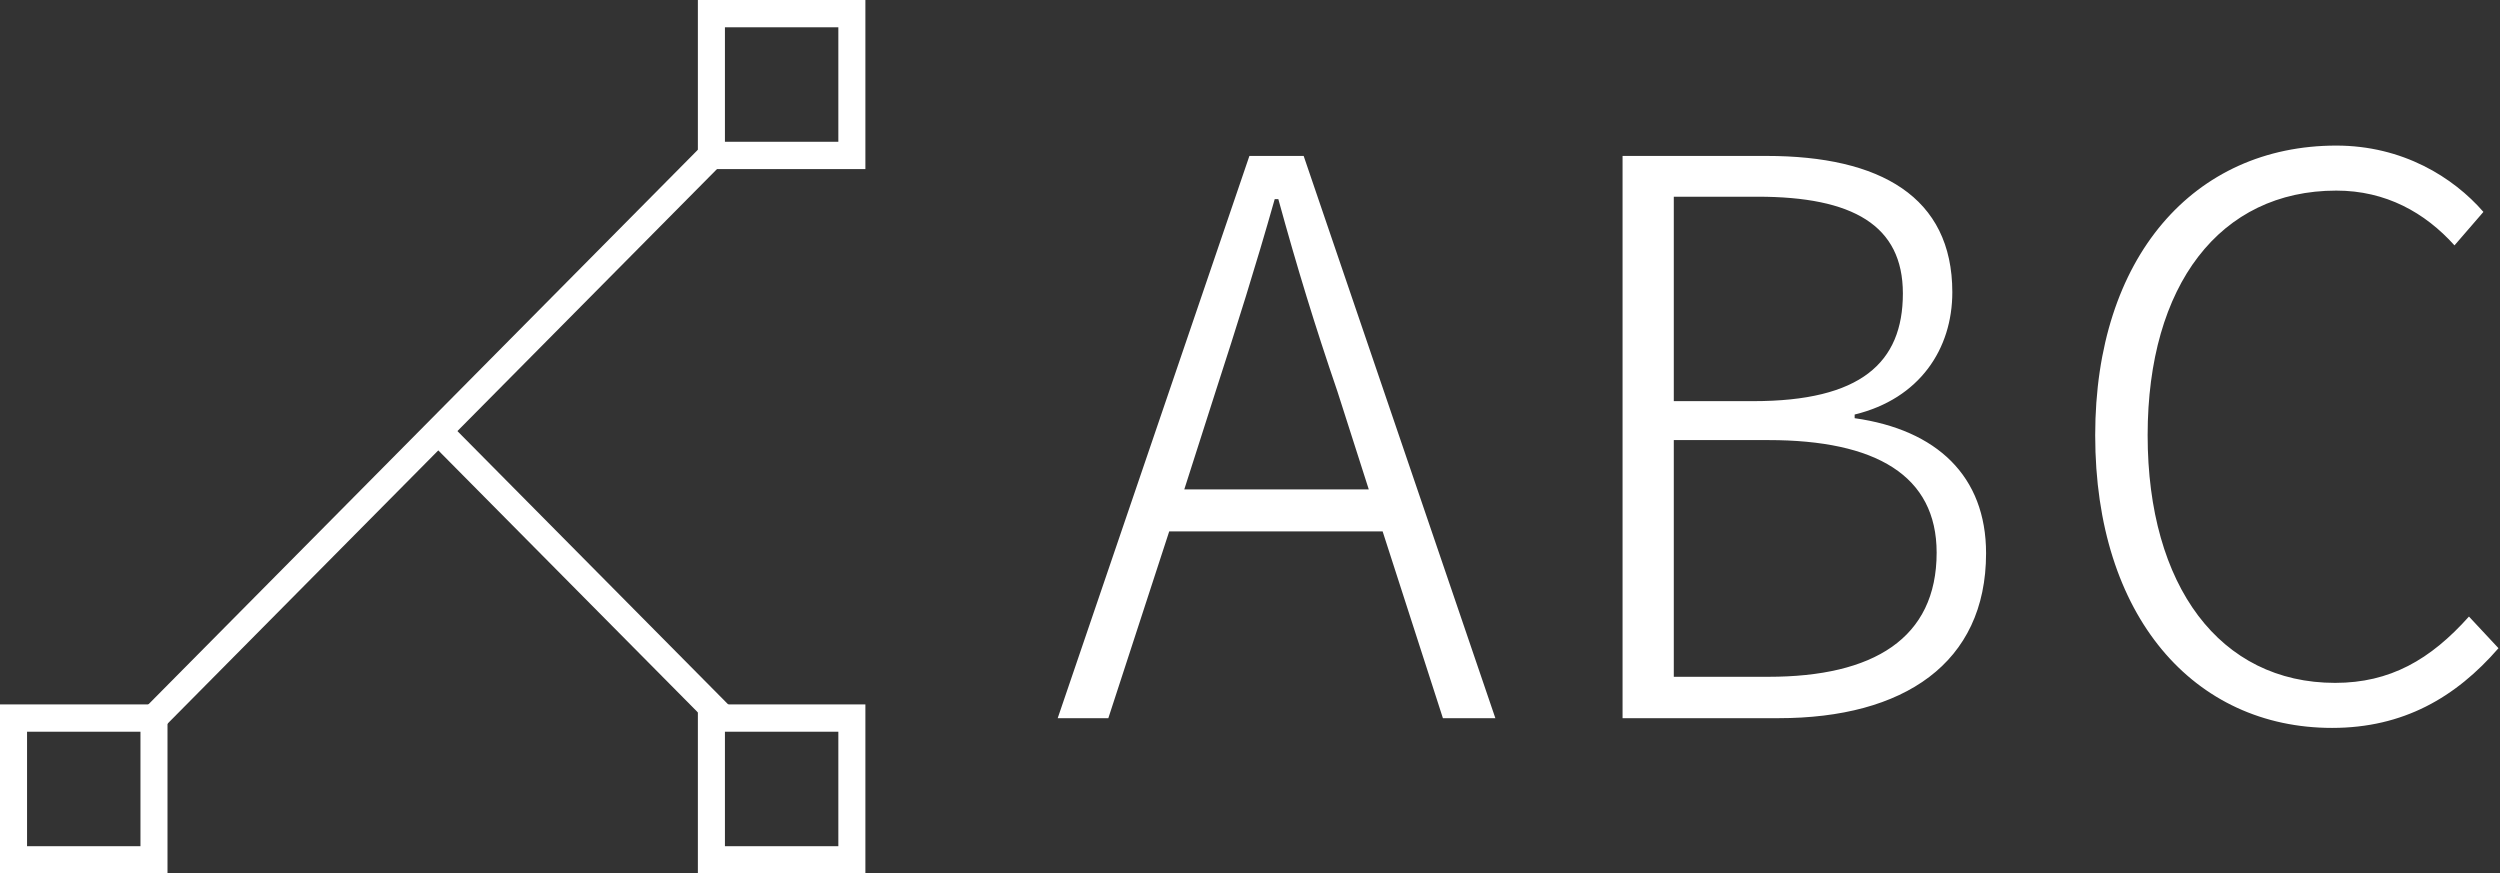 <svg width="166" height="58" viewBox="0 0 166 58" fill="none" xmlns="http://www.w3.org/2000/svg">
<rect x="0" y="0" width="166" height="58" fill="#333333" stroke="none"/>
<path d="M70.231 47.687H73.593L77.636 35.283H91.806L95.809 47.687H99.292L86.563 10.354H82.96L70.231 47.687ZM78.637 32.495L80.718 25.99C82.119 21.667 83.36 17.747 84.641 13.222H84.881C86.122 17.747 87.323 21.667 88.804 25.99L90.886 32.495H78.637ZM107.738 47.687H118.105C126.391 47.687 131.875 44.05 131.875 36.737C131.875 31.606 128.593 28.535 123.149 27.768V27.525C127.472 26.475 129.634 23.162 129.634 19.404C129.634 13.061 124.83 10.354 117.305 10.354H107.738V47.687ZM111.14 26.636V13.061H116.704C123.029 13.061 126.351 14.96 126.351 19.485C126.351 24.091 123.549 26.636 116.424 26.636H111.14ZM111.14 44.939V29.222H117.425C124.55 29.222 128.593 31.566 128.593 36.697C128.593 42.394 124.39 44.939 117.425 44.939H111.14ZM154.852 48.333C159.575 48.333 163.058 46.313 165.9 43.04L163.939 40.939C161.377 43.808 158.695 45.343 155.052 45.343C147.407 45.343 142.603 38.919 142.603 28.899C142.603 18.919 147.407 12.656 155.132 12.656C158.415 12.656 161.016 14.111 162.978 16.293L164.899 14.071C162.898 11.768 159.535 9.667 155.132 9.667C145.685 9.667 139.121 17.061 139.121 28.899C139.121 40.939 145.685 48.333 154.852 48.333Z" fill="white"/>
<path d="M28.668 29.468L29.937 28.186L48.594 47.018L47.325 48.3L28.668 29.468Z" fill="white"/>
<path d="M8.862 47.772L46.72 9.559L47.989 10.841L10.131 49.055L8.862 47.772Z" fill="white"/>
<path d="M55.666 1.812V9.414H48.135V1.812H55.666ZM57.462 0H46.339V11.227H57.462V0ZM55.666 48.586V56.188H48.135V48.586H55.666ZM57.462 46.773H46.339V58H57.462V46.773ZM9.327 48.586V56.188H1.796V48.586H9.327ZM11.122 46.773H0V58H11.122V46.773Z" fill="white"/>
</svg>
